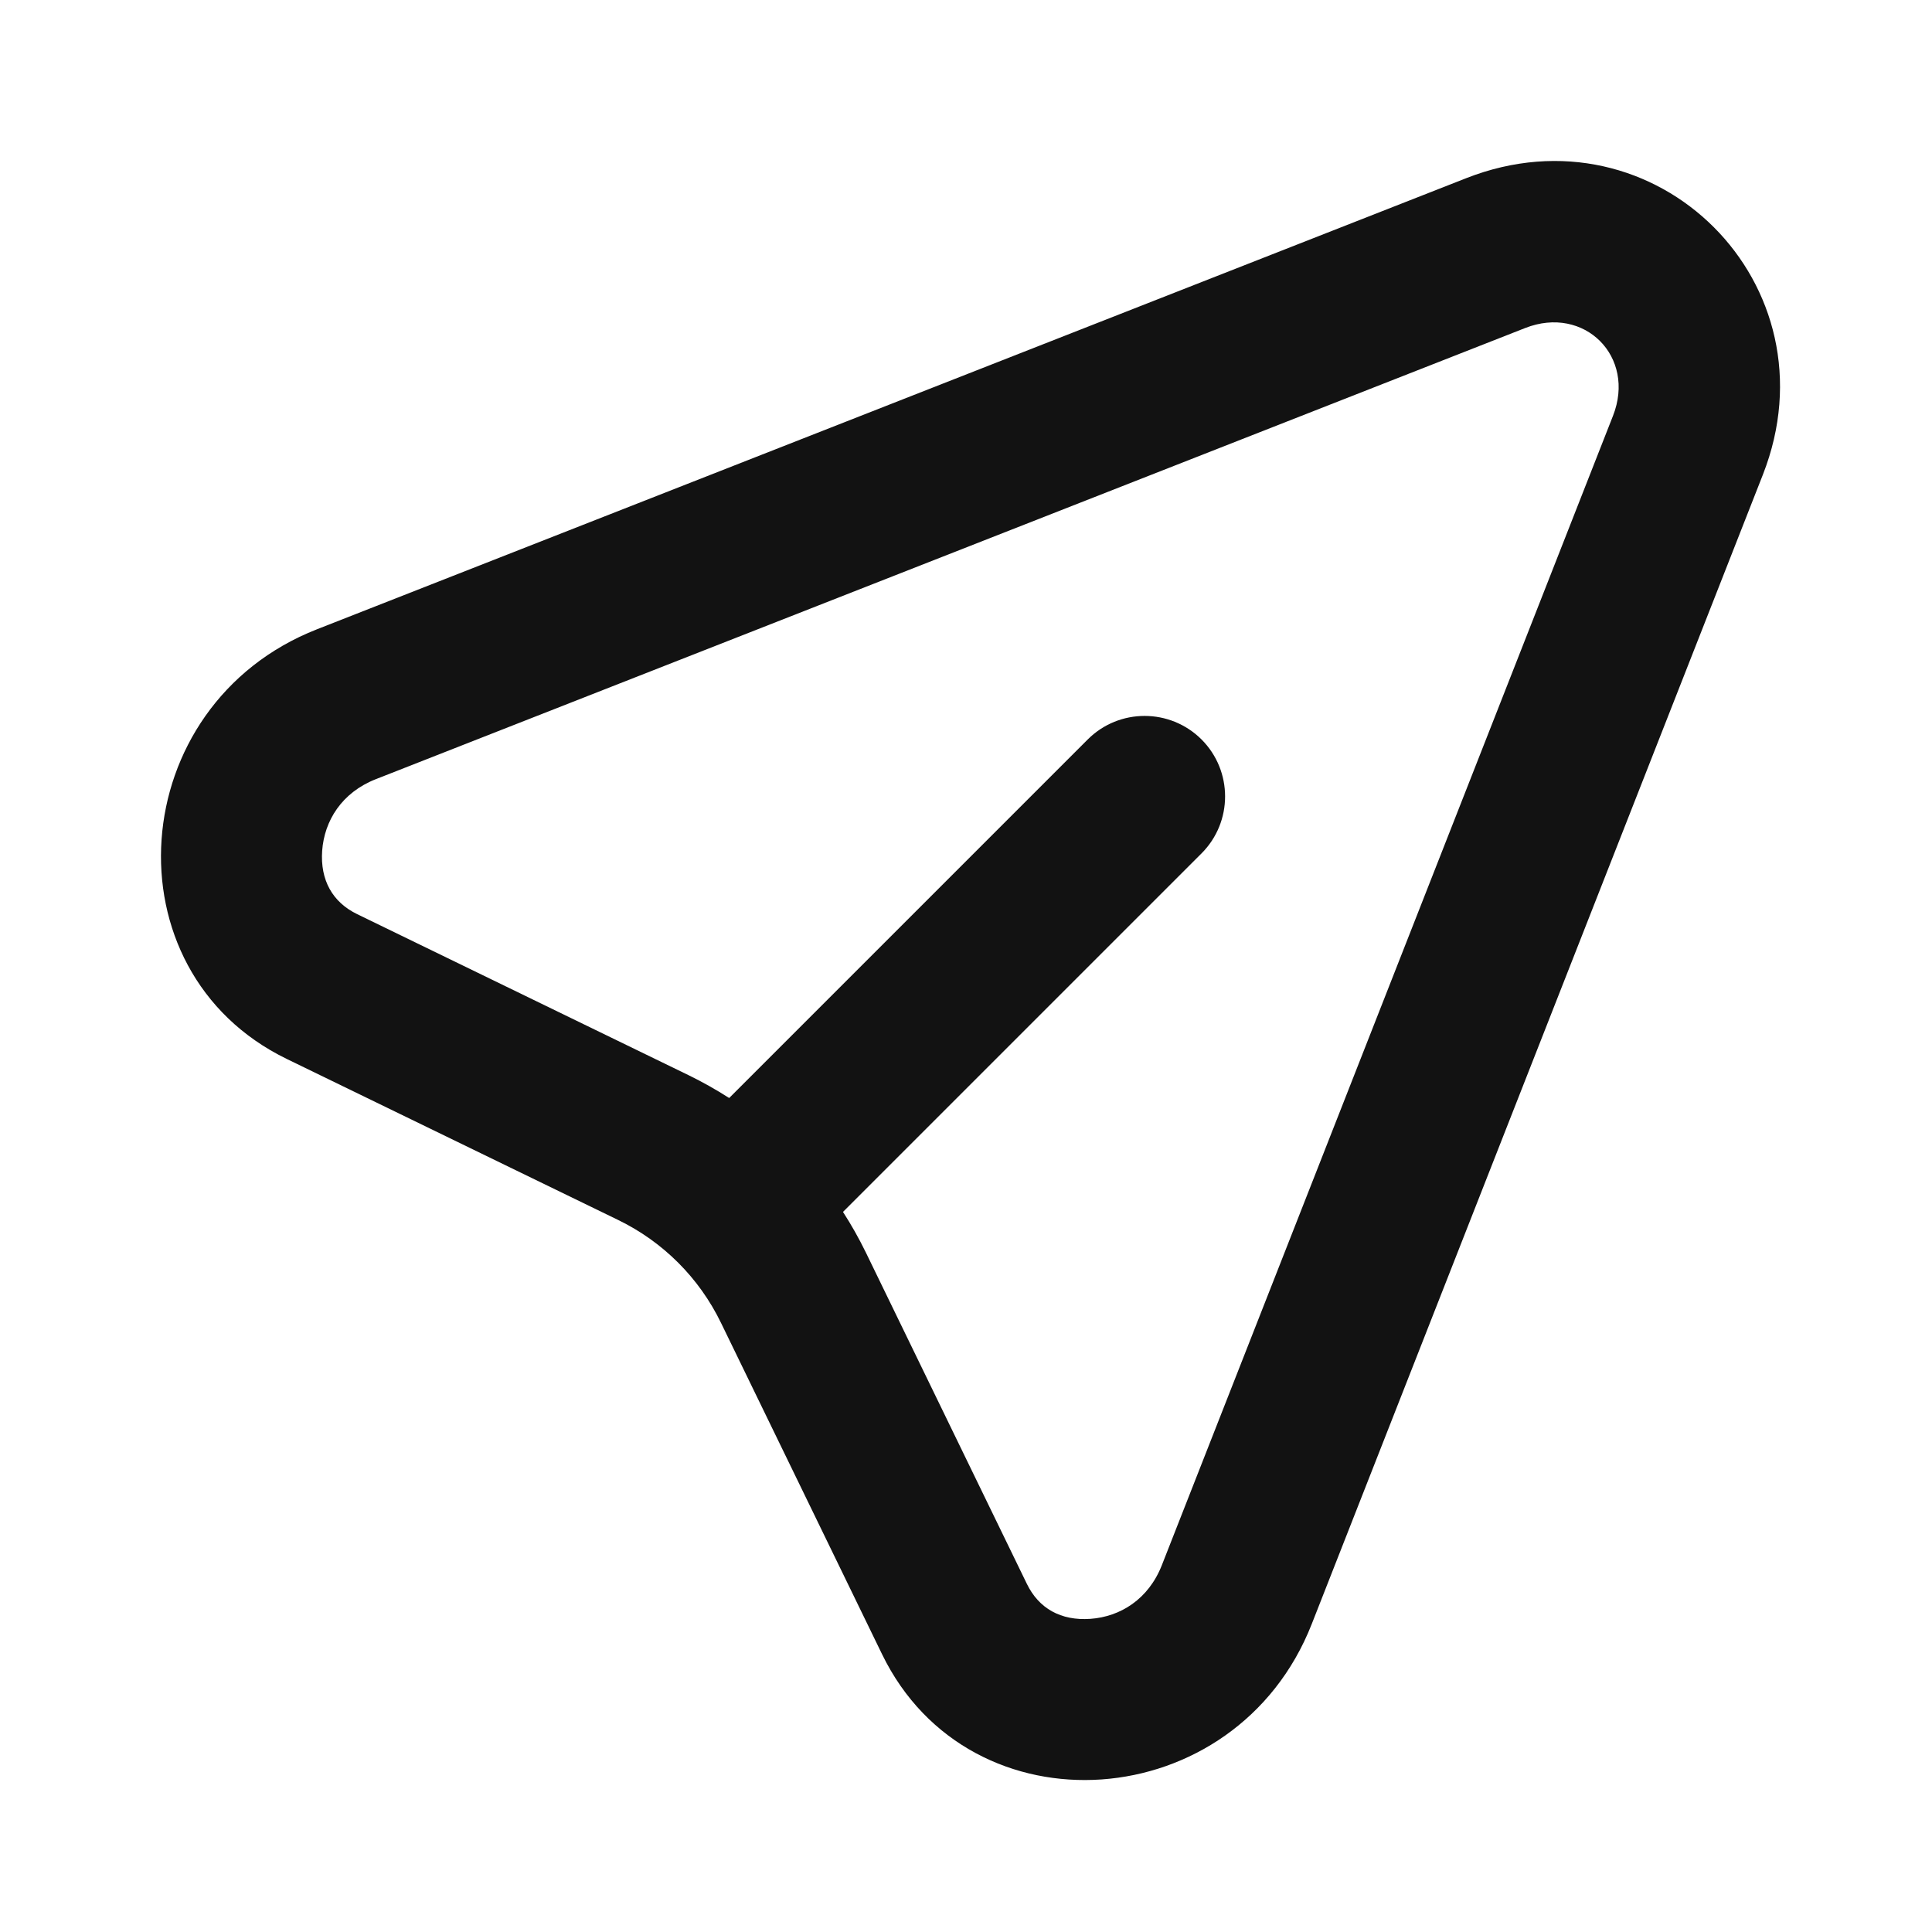 <svg width="24" height="24" viewBox="0 0 24 24" fill="none" xmlns="http://www.w3.org/2000/svg">
<path fill-rule="evenodd" clip-rule="evenodd" d="M21.899 5.897L16.295 20.174C15.355 22.57 12.052 22.802 10.957 20.549L8.957 16.434C8.686 15.875 8.237 15.426 7.679 15.155L3.563 13.155C1.31 12.06 1.542 8.757 3.938 7.817L18.215 2.213C20.576 1.287 22.825 3.536 21.899 5.897ZM20.037 5.166L14.433 19.443C14.267 19.866 13.917 20.084 13.544 20.11C13.179 20.135 12.905 19.982 12.756 19.675L10.756 15.559C10.671 15.385 10.576 15.216 10.472 15.055L14.926 10.601C15.316 10.21 15.316 9.577 14.926 9.186C14.535 8.796 13.902 8.796 13.512 9.186L9.058 13.64C8.896 13.536 8.727 13.441 8.553 13.356L4.437 11.356C4.13 11.207 3.977 10.933 4.002 10.569C4.029 10.195 4.246 9.845 4.669 9.679L18.946 4.075C19.682 3.786 20.326 4.431 20.037 5.166Z" fill="#121212"/>
</svg>
